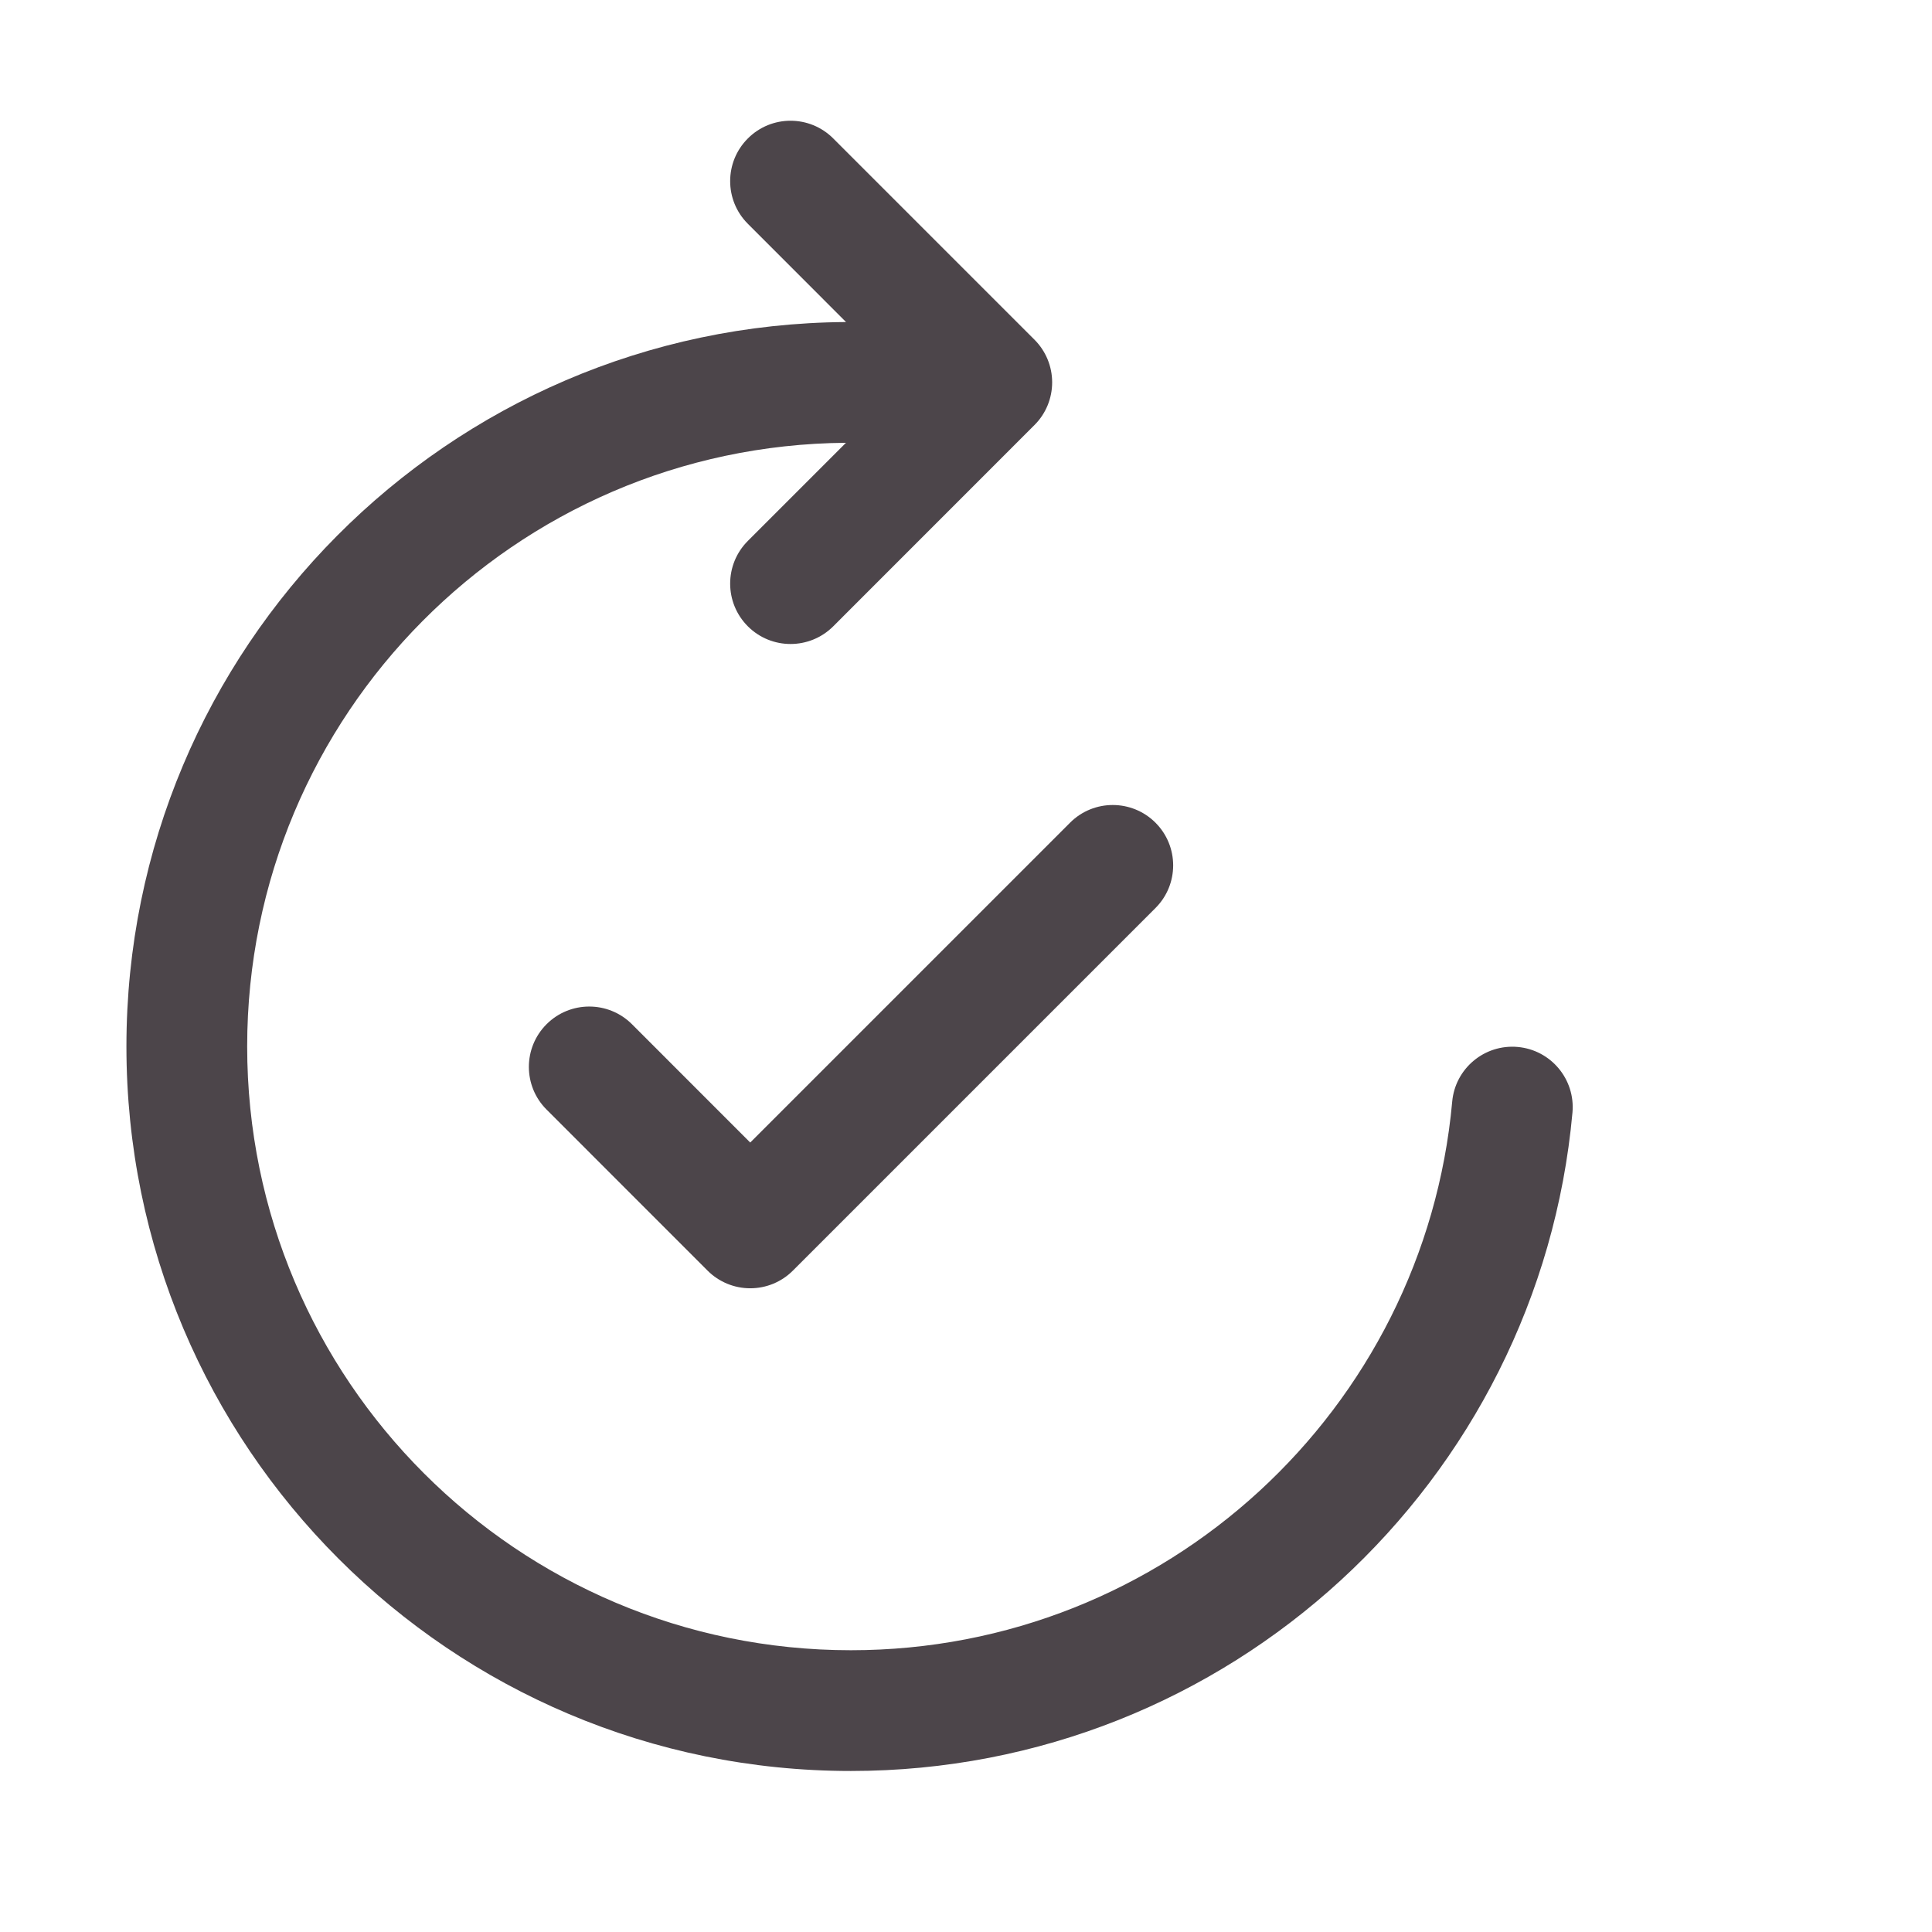 <svg width="32" height="32" viewBox="0 0 32 32" fill="none" xmlns="http://www.w3.org/2000/svg">
<path d="M13.801 2.293C13.41 1.902 12.777 1.902 12.387 2.293C11.996 2.683 11.996 3.317 12.387 3.707L14.013 5.334C7.423 5.377 2.094 10.733 2.094 17.333C2.094 23.961 7.466 29.333 14.094 29.333C20.353 29.333 25.491 24.542 26.045 18.427C26.094 17.877 25.689 17.391 25.139 17.341C24.589 17.291 24.102 17.697 24.053 18.247C23.592 23.341 19.308 27.333 14.094 27.333C8.571 27.333 4.094 22.856 4.094 17.333C4.094 11.838 8.527 7.377 14.012 7.334L12.387 8.959C11.996 9.35 11.996 9.983 12.387 10.374C12.777 10.764 13.41 10.764 13.801 10.374L17.134 7.04C17.322 6.853 17.427 6.598 17.427 6.333C17.427 6.068 17.322 5.814 17.134 5.626L13.801 2.293Z" fill="#4C454A"/>
<path d="M19.138 13.626C19.529 14.017 19.529 14.65 19.138 15.04L13.133 21.045C12.946 21.233 12.692 21.338 12.426 21.338C12.161 21.338 11.907 21.233 11.719 21.045L9.053 18.378C8.662 17.988 8.662 17.355 9.053 16.964C9.443 16.574 10.076 16.574 10.467 16.964L12.426 18.924L17.724 13.626C18.114 13.236 18.747 13.236 19.138 13.626Z" fill="#4C454A"/>
</svg>
